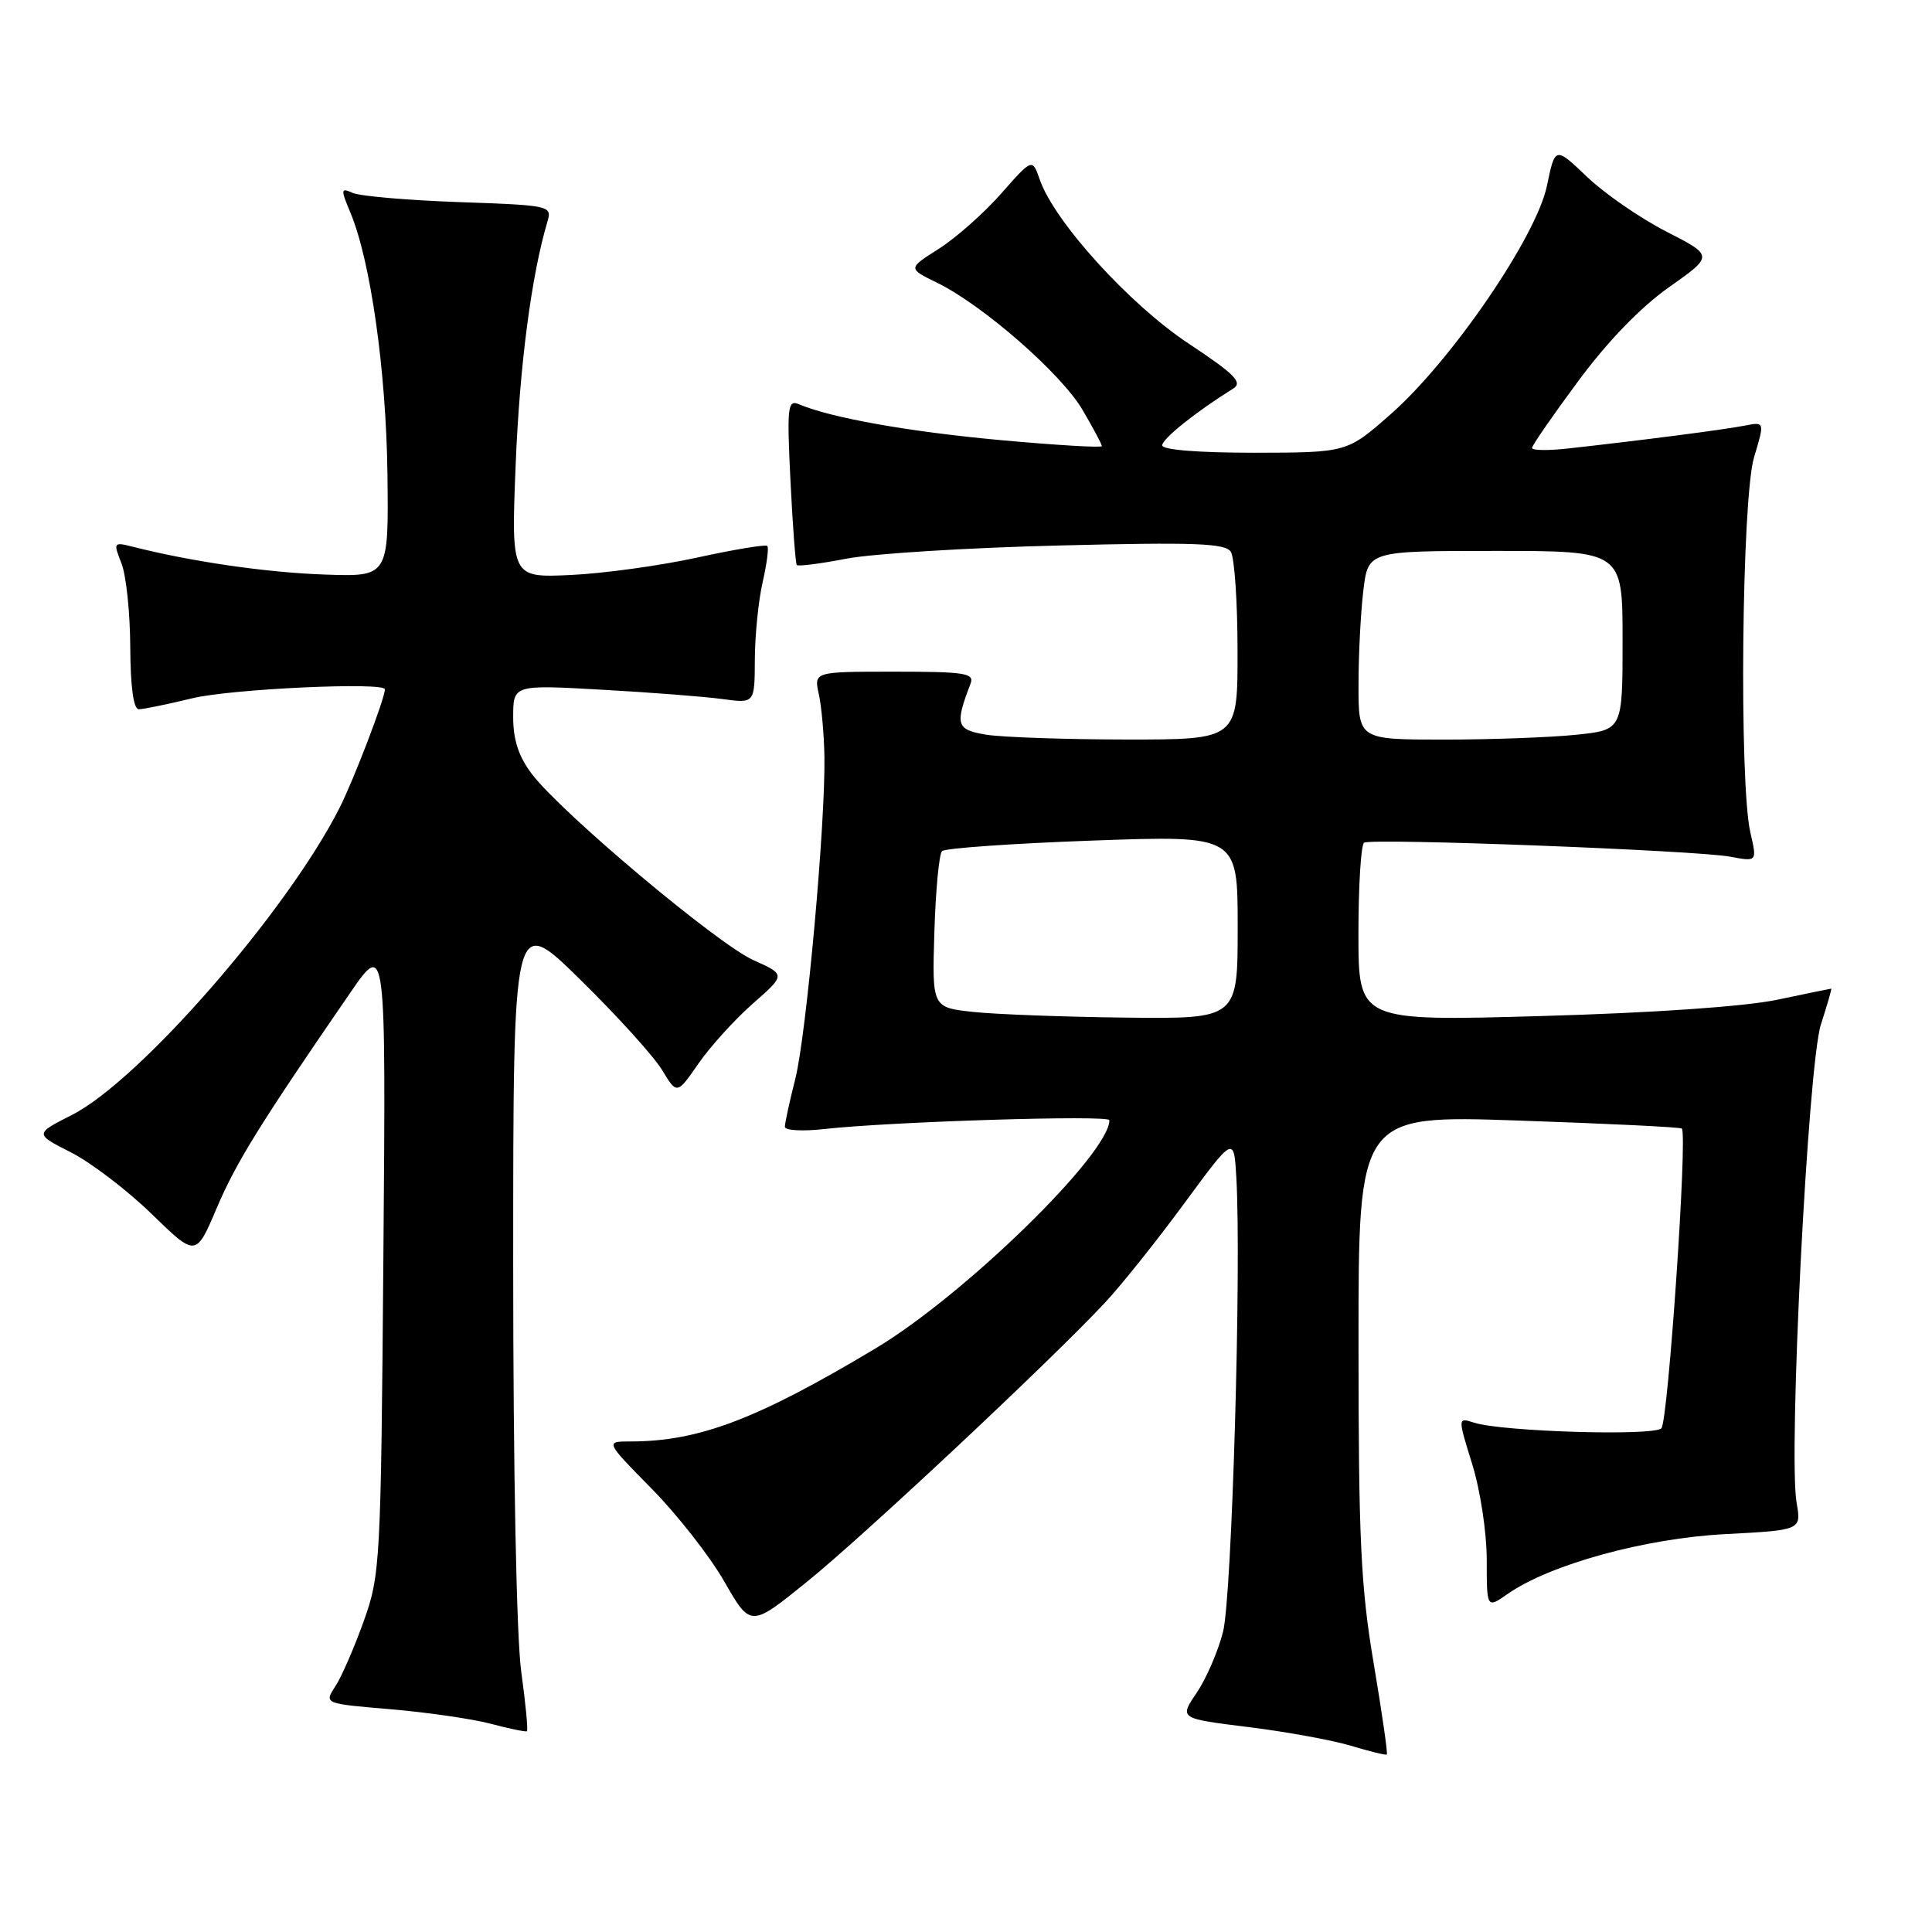 <?xml version="1.0" encoding="UTF-8" standalone="no"?>
<!DOCTYPE svg PUBLIC "-//W3C//DTD SVG 1.1//EN" "http://www.w3.org/Graphics/SVG/1.1/DTD/svg11.dtd" >
<svg xmlns="http://www.w3.org/2000/svg" xmlns:xlink="http://www.w3.org/1999/xlink" version="1.1" viewBox="0 0 256 256">
 <g >
 <path fill="currentColor"
d=" M 182.02 220.40 C 180.31 210.30 180.01 203.91 180.01 178.12 C 180.00 147.75 180.00 147.75 201.25 148.48 C 212.94 148.88 222.66 149.35 222.85 149.54 C 223.63 150.27 221.03 188.37 220.14 189.26 C 219.09 190.31 198.97 189.70 195.32 188.51 C 193.15 187.81 193.15 187.81 195.07 193.99 C 196.14 197.42 197.00 203.07 197.00 206.66 C 197.00 213.14 197.00 213.14 199.75 211.22 C 205.35 207.30 217.97 203.83 228.59 203.28 C 238.69 202.75 238.69 202.75 238.06 199.13 C 236.94 192.74 239.57 141.04 241.28 135.75 C 242.12 133.14 242.74 131.00 242.65 131.00 C 242.57 131.00 239.35 131.66 235.50 132.47 C 231.21 133.37 219.11 134.21 204.25 134.63 C 180.00 135.32 180.00 135.32 180.00 123.72 C 180.00 117.34 180.34 111.91 180.75 111.66 C 181.78 111.03 224.76 112.68 229.23 113.51 C 232.83 114.19 232.83 114.19 231.94 110.35 C 230.42 103.81 230.79 66.02 232.42 60.60 C 233.84 55.88 233.84 55.88 231.17 56.40 C 228.57 56.92 217.34 58.37 207.75 59.43 C 205.14 59.72 203.00 59.69 203.00 59.36 C 203.00 59.03 205.76 55.04 209.13 50.49 C 213.01 45.24 217.41 40.69 221.16 38.05 C 227.06 33.89 227.06 33.89 220.81 30.69 C 217.38 28.94 212.65 25.68 210.31 23.45 C 206.06 19.40 206.06 19.40 204.98 24.61 C 203.58 31.36 192.38 47.73 184.31 54.85 C 178.50 59.97 178.50 59.97 166.25 59.99 C 158.79 59.99 154.00 59.61 154.00 59.01 C 154.00 58.14 158.50 54.54 163.39 51.50 C 164.71 50.68 163.66 49.61 157.46 45.50 C 149.65 40.32 139.73 29.39 137.79 23.84 C 136.79 20.96 136.79 20.96 132.66 25.65 C 130.39 28.23 126.67 31.52 124.41 32.96 C 120.29 35.57 120.29 35.57 124.14 37.45 C 130.19 40.39 140.63 49.51 143.44 54.31 C 144.85 56.71 146.00 58.87 146.00 59.11 C 146.00 59.35 139.97 58.99 132.60 58.32 C 120.39 57.20 110.12 55.37 105.85 53.56 C 104.37 52.93 104.26 53.91 104.74 63.68 C 105.03 69.63 105.41 74.66 105.58 74.87 C 105.76 75.07 108.73 74.69 112.20 74.02 C 115.66 73.36 128.34 72.57 140.36 72.28 C 158.31 71.83 162.37 71.98 163.09 73.12 C 163.58 73.88 163.98 79.79 163.98 86.25 C 164.00 98.00 164.00 98.00 149.25 97.99 C 141.14 97.98 132.78 97.69 130.68 97.35 C 126.70 96.69 126.51 96.06 128.60 90.59 C 129.14 89.20 127.89 89.00 118.53 89.00 C 107.84 89.00 107.84 89.00 108.50 91.99 C 108.86 93.63 109.19 97.34 109.24 100.24 C 109.39 109.04 106.85 137.15 105.38 142.96 C 104.62 145.96 104.00 148.82 104.00 149.31 C 104.00 149.79 106.36 149.93 109.25 149.60 C 118.04 148.62 147.00 147.72 147.00 148.43 C 147.00 152.88 127.82 171.60 116.00 178.68 C 100.33 188.06 92.60 191.00 83.54 191.00 C 80.19 191.00 80.19 191.00 86.34 197.25 C 89.73 200.69 94.07 206.23 95.98 209.57 C 99.46 215.64 99.46 215.64 106.96 209.57 C 114.51 203.46 139.15 180.38 146.38 172.65 C 148.52 170.37 153.25 164.45 156.88 159.51 C 163.50 150.51 163.50 150.51 163.82 156.01 C 164.51 167.95 163.23 211.67 162.06 216.22 C 161.40 218.82 159.82 222.46 158.55 224.33 C 156.26 227.71 156.26 227.71 165.38 228.84 C 170.40 229.46 176.53 230.58 179.00 231.32 C 181.47 232.07 183.62 232.59 183.76 232.49 C 183.91 232.39 183.12 226.95 182.02 220.40 Z  M 69.07 221.53 C 68.44 216.99 68.00 194.88 68.00 167.46 C 68.00 121.07 68.00 121.07 76.87 129.79 C 81.75 134.58 86.64 139.97 87.72 141.77 C 89.70 145.04 89.70 145.04 92.55 140.93 C 94.11 138.67 97.36 135.09 99.76 132.98 C 104.12 129.15 104.12 129.15 99.81 127.21 C 95.06 125.08 74.46 107.78 70.50 102.59 C 68.73 100.27 68.00 98.06 68.00 95.02 C 68.00 90.73 68.00 90.73 79.75 91.39 C 86.21 91.75 93.41 92.31 95.75 92.63 C 100.00 93.21 100.00 93.21 100.02 87.36 C 100.04 84.13 100.50 79.53 101.06 77.12 C 101.61 74.71 101.89 72.56 101.67 72.34 C 101.45 72.12 97.27 72.81 92.38 73.88 C 87.50 74.95 79.95 75.99 75.61 76.19 C 67.73 76.55 67.73 76.55 68.33 61.53 C 68.86 48.40 70.42 36.45 72.54 29.36 C 73.16 27.26 72.90 27.20 60.84 26.78 C 54.05 26.54 47.72 25.99 46.76 25.57 C 45.14 24.85 45.12 25.04 46.44 28.20 C 49.11 34.60 51.17 49.16 51.34 62.85 C 51.50 76.43 51.50 76.43 43.00 76.13 C 35.37 75.87 25.45 74.43 17.73 72.48 C 15.02 71.79 14.99 71.84 16.09 74.64 C 16.72 76.21 17.24 81.21 17.26 85.75 C 17.29 91.07 17.69 93.99 18.40 93.98 C 19.00 93.98 22.20 93.32 25.50 92.52 C 30.64 91.28 51.00 90.34 51.00 91.34 C 51.00 92.54 46.87 103.34 44.99 107.05 C 38.06 120.75 18.50 143.19 9.54 147.73 C 4.58 150.25 4.58 150.25 9.41 152.70 C 12.06 154.05 16.87 157.72 20.10 160.86 C 25.96 166.56 25.96 166.56 28.71 160.09 C 31.28 154.04 34.46 148.91 46.38 131.59 C 51.14 124.67 51.14 124.67 50.80 166.59 C 50.47 207.23 50.39 208.69 48.18 214.86 C 46.93 218.35 45.24 222.23 44.42 223.47 C 42.94 225.74 42.94 225.74 51.72 226.48 C 56.55 226.89 62.52 227.75 65.00 228.40 C 67.47 229.06 69.64 229.50 69.82 229.40 C 69.99 229.29 69.65 225.75 69.07 221.53 Z  M 129.00 134.09 C 123.50 133.50 123.50 133.50 123.81 123.50 C 123.98 118.00 124.43 113.18 124.82 112.78 C 125.21 112.39 134.19 111.76 144.77 111.38 C 164.00 110.69 164.00 110.69 164.00 122.84 C 164.00 135.00 164.00 135.00 149.25 134.84 C 141.14 134.75 132.03 134.41 129.00 134.09 Z  M 180.01 90.75 C 180.01 86.76 180.30 81.14 180.65 78.25 C 181.28 73.00 181.28 73.00 198.14 73.00 C 215.00 73.00 215.00 73.00 215.00 84.86 C 215.00 96.72 215.00 96.72 208.85 97.36 C 205.47 97.71 197.60 98.00 191.35 98.00 C 180.00 98.00 180.00 98.00 180.01 90.75 Z "/>
</g>
</svg>